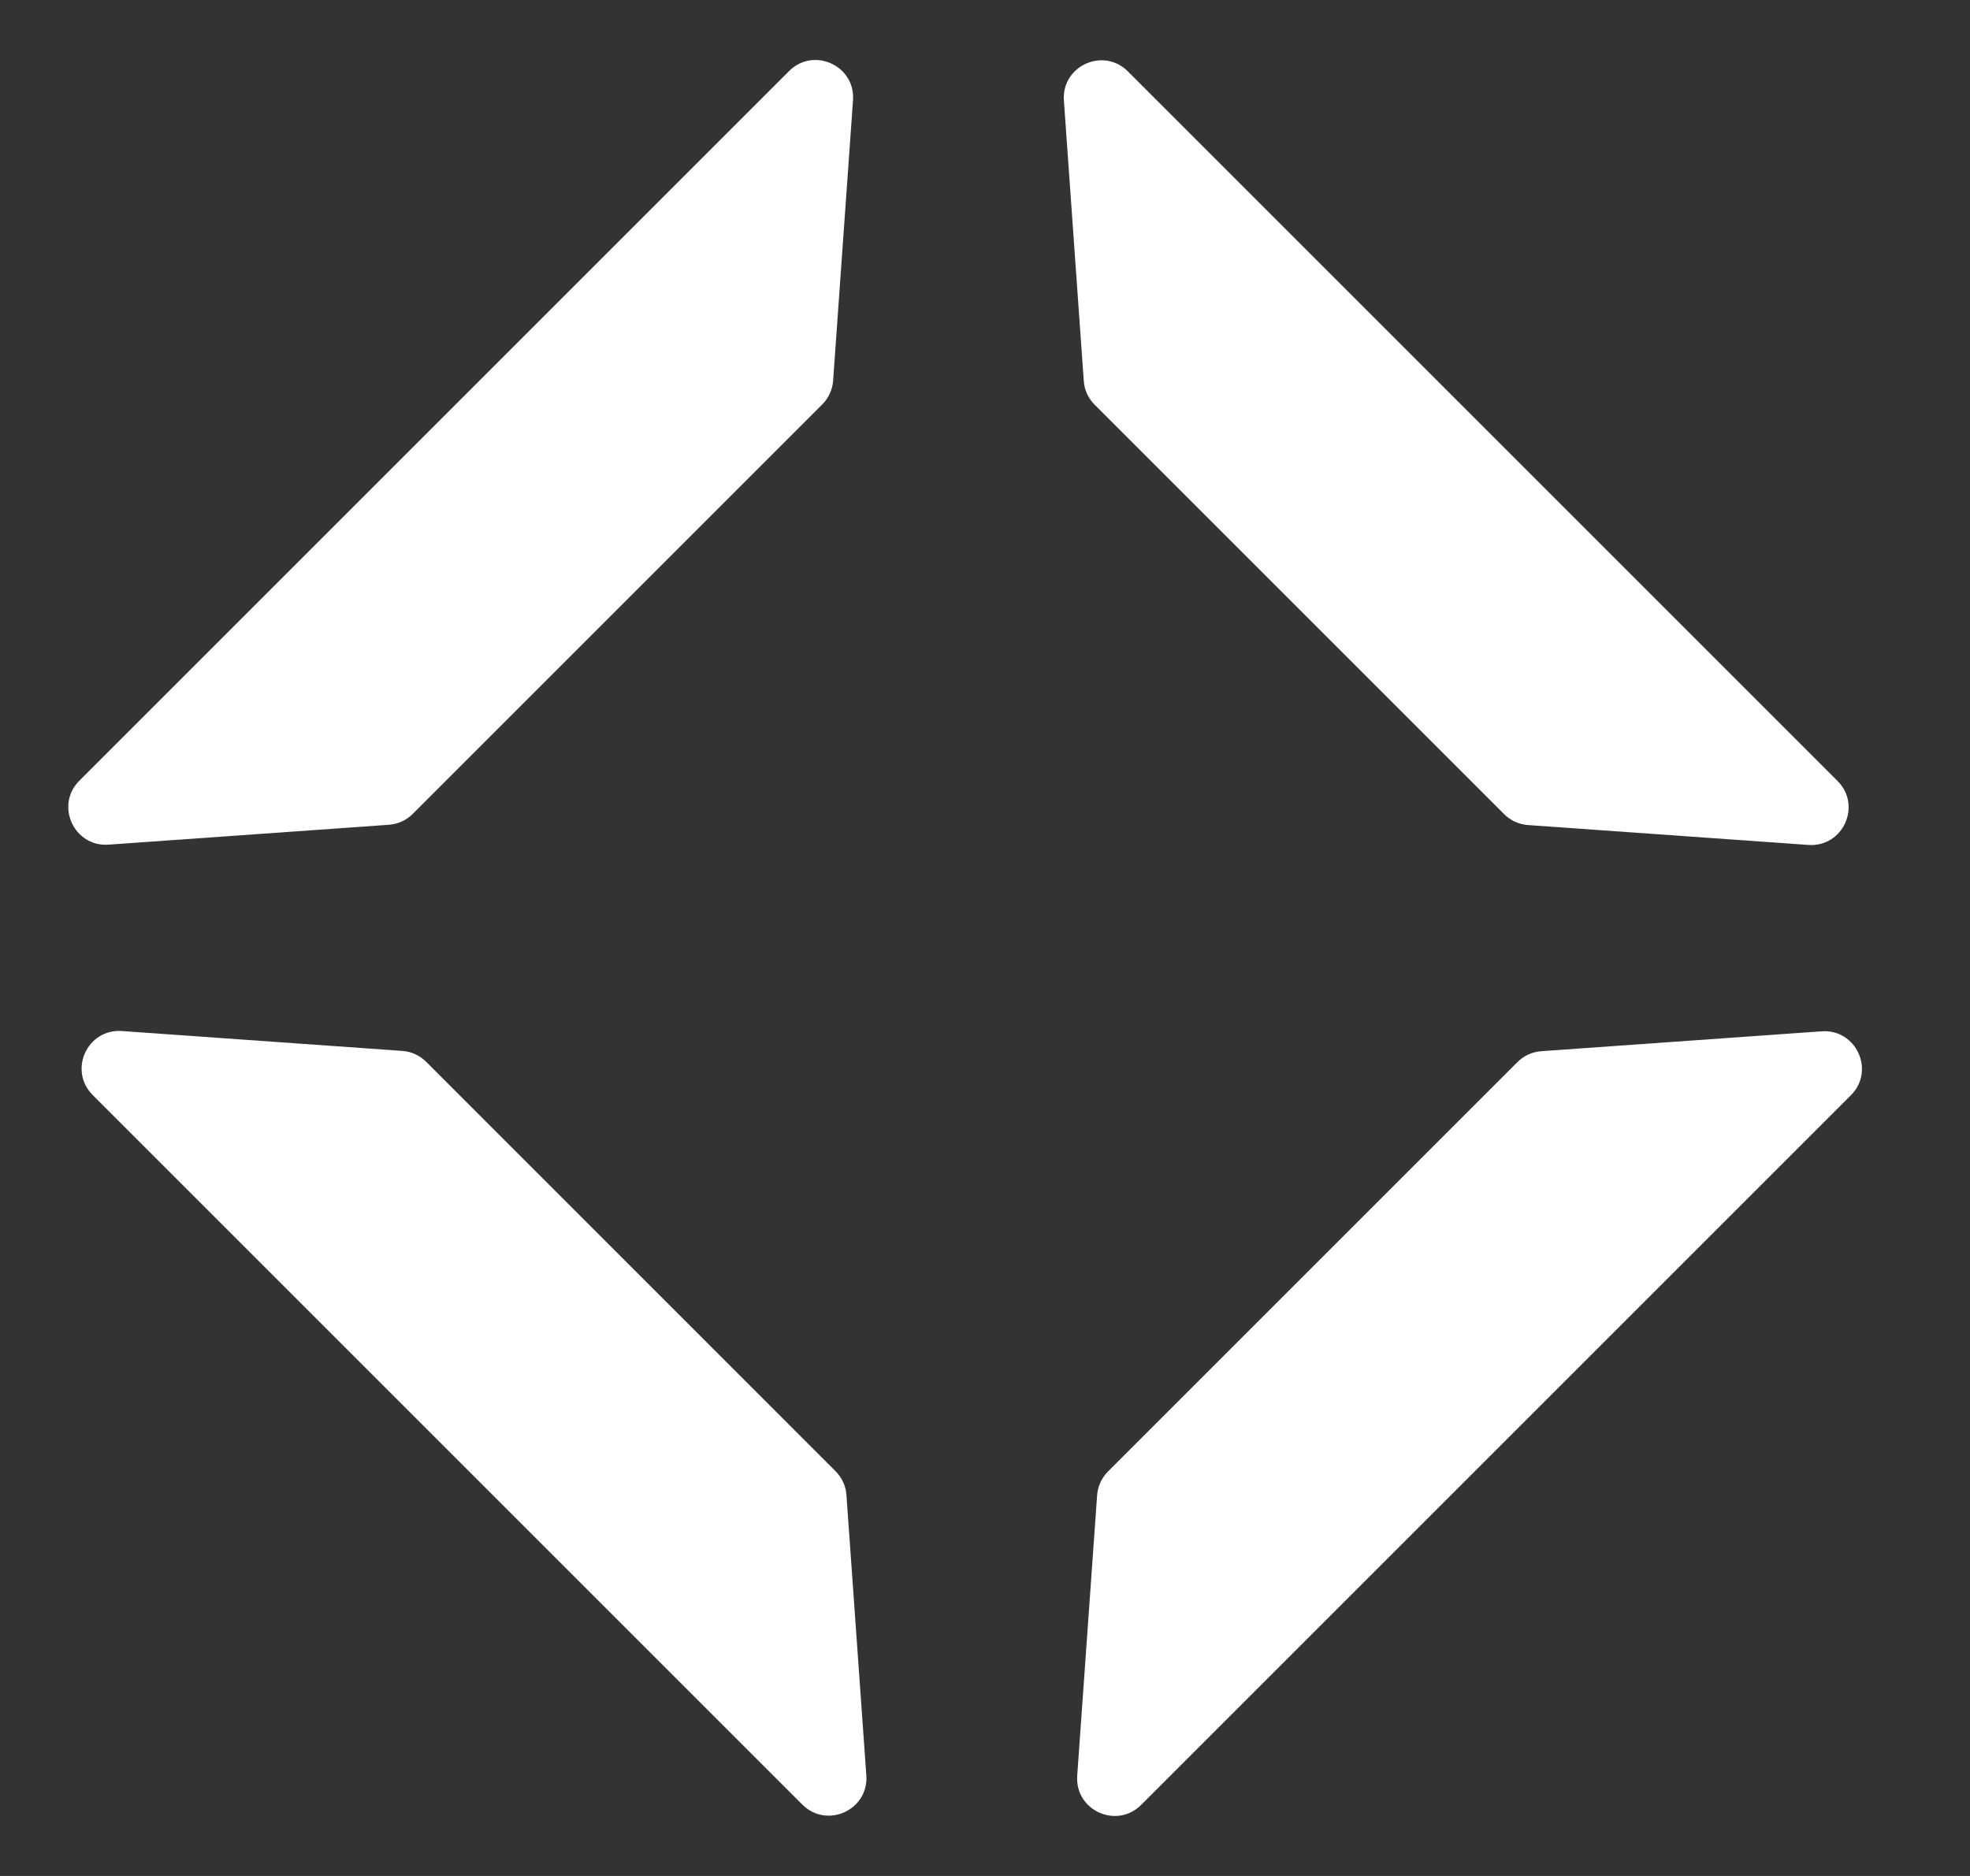 <svg width="21" height="20" viewBox="0 0 21 20" fill="none" xmlns="http://www.w3.org/2000/svg">
<rect x="0" y="0" width="21" height="20" fill="#333333" stroke="none"/>
<path d="M11.695 15.943C11.702 15.846 11.743 15.756 11.811 15.688L16.176 11.323C16.244 11.255 16.334 11.214 16.43 11.207L19.419 10.995C19.788 10.969 19.992 11.415 19.73 11.677L12.165 19.242C11.903 19.504 11.457 19.301 11.483 18.931L11.695 15.943Z" fill="white"/>
<path d="M16.288 8.796C16.192 8.789 16.102 8.748 16.034 8.68L11.669 4.315C11.601 4.247 11.559 4.157 11.553 4.061L11.341 1.072C11.315 0.703 11.761 0.499 12.023 0.761L19.588 8.326C19.85 8.588 19.646 9.034 19.277 9.008L16.288 8.796Z" fill="white"/>
<path d="M8.881 4.058C8.874 4.154 8.833 4.244 8.765 4.312L4.4 8.677C4.332 8.745 4.242 8.786 4.146 8.793L1.157 9.005C0.788 9.031 0.584 8.585 0.846 8.323L8.411 0.758C8.673 0.496 9.119 0.699 9.093 1.069L8.881 4.058Z" fill="white"/>
<path d="M4.288 11.204C4.384 11.21 4.474 11.252 4.543 11.32L8.907 15.685C8.975 15.753 9.017 15.843 9.023 15.939L9.235 18.928C9.261 19.297 8.815 19.501 8.553 19.239L0.988 11.674C0.726 11.412 0.93 10.966 1.299 10.992L4.288 11.204Z" fill="white"/>
</svg>
